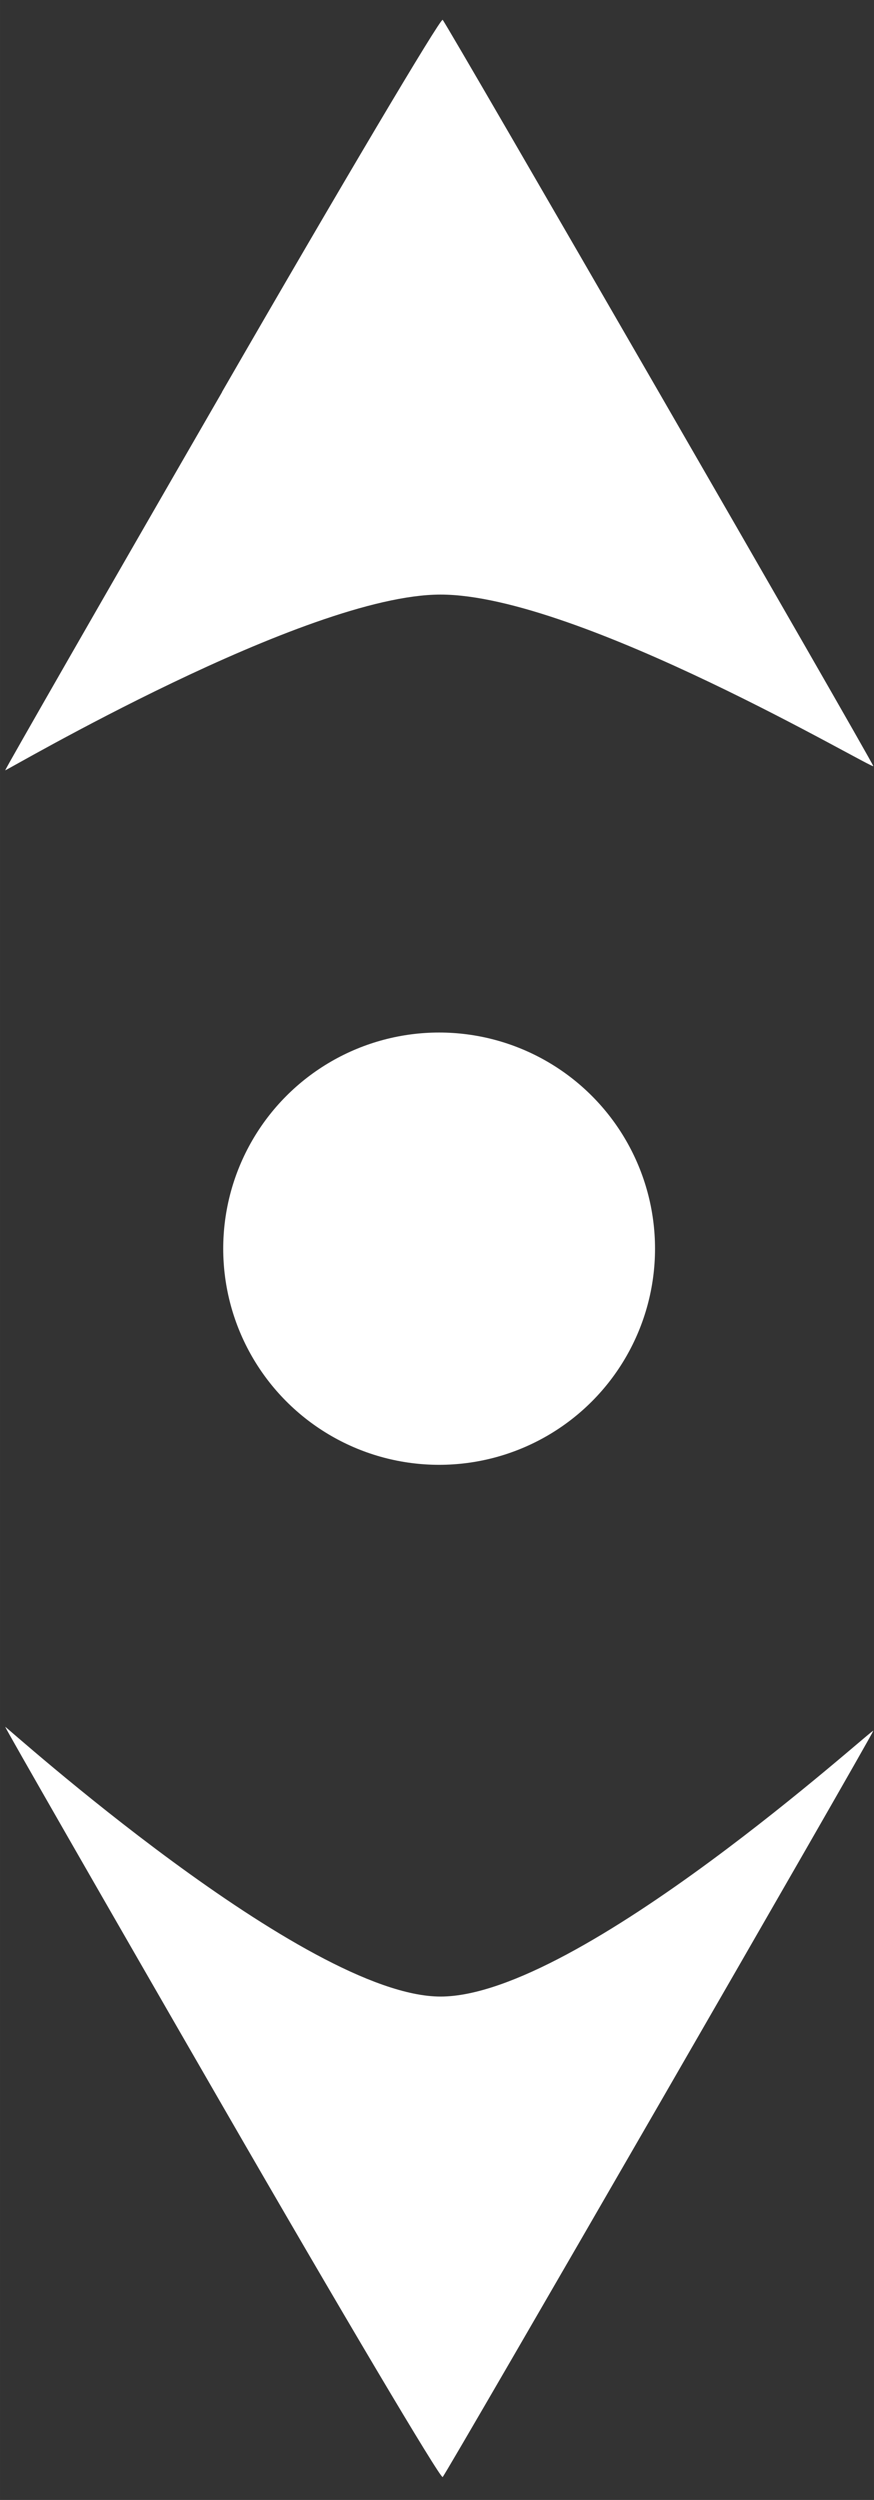 <?xml version="1.0" encoding="UTF-8" standalone="no"?>
<!-- Created with Inkscape (http://www.inkscape.org/) -->

<svg
   width="14"
   height="40"
   viewBox="0 0 3.704 10.583"
   version="1.1"
   id="svg5"
   inkscape:version="1.1.2 (0a00cf5339, 2022-02-04)"
   sodipodi:docname="move-up-down.svg"
   xmlns:inkscape="http://www.inkscape.org/namespaces/inkscape"
   xmlns:sodipodi="http://sodipodi.sourceforge.net/DTD/sodipodi-0.dtd"
   xmlns="http://www.w3.org/2000/svg"
   xmlns:svg="http://www.w3.org/2000/svg">
  <rect x="0" y="0" width="3.704" height="10.583" fill="#333333" stroke="none"/>
  <sodipodi:namedview
     id="namedview7"
     pagecolor="#505050"
     bordercolor="#eeeeee"
     borderopacity="1"
     inkscape:pageshadow="0"
     inkscape:pageopacity="0"
     inkscape:pagecheckerboard="true"
     inkscape:document-units="mm"
     showgrid="false"
     units="px"
     width="20px"
     inkscape:zoom="18.187654"
     inkscape:cx="-4.0412029"
     inkscape:cy="16.577179"
     inkscape:window-width="1916"
     inkscape:window-height="1047"
     inkscape:window-x="1366"
     inkscape:window-y="29"
     inkscape:window-maximized="1"
     inkscape:current-layer="layer1" />
  <defs
     id="defs2" />
  <g
     inkscape:label="Layer 1"
     inkscape:groupmode="layer"
     id="layer1">
    <path
       style="fill:#ffffff;fill-opacity:1;stroke:none;stroke-width:0.043;stroke-linecap:round;stroke-linejoin:round"
       d="M 0.941,1.66 C 0.435,2.536 0.022,3.256 0.022,3.261 c 0,0.005 1.273,-0.744 1.845,-0.744 0.587,0 1.842,0.747 1.834,0.726 -0.015,-0.039 -1.806,-3.139 -1.825,-3.159 -0.009,-0.009 -0.43,0.7 -0.935,1.575 z M 2.088,2.952"
       id="path2666-7"
       sodipodi:nodetypes="sssccs" />
    <path
       style="fill:#ffffff;fill-opacity:1;stroke:none;stroke-width:0.043;stroke-linecap:round;stroke-linejoin:round"
       d="M 0.941,8.911 C 0.435,8.035 0.022,7.315 0.022,7.31 c 0,-0.005 1.273,1.142 1.845,1.142 0.587,0 1.842,-1.146 1.834,-1.125 -0.015,0.039 -1.806,3.139 -1.825,3.159 -0.009,0.009 -0.43,-0.7 -0.935,-1.575 z"
       id="path2666-7-3"
       sodipodi:nodetypes="sssccs" />
    <circle
       style="fill:#ffffff;stroke-width:0.058;stroke-linecap:round;stroke-linejoin:round;paint-order:fill markers stroke"
       id="path926"
       cx="1.861"
       cy="5.286"
       r="0.915" />
  </g>
</svg>
